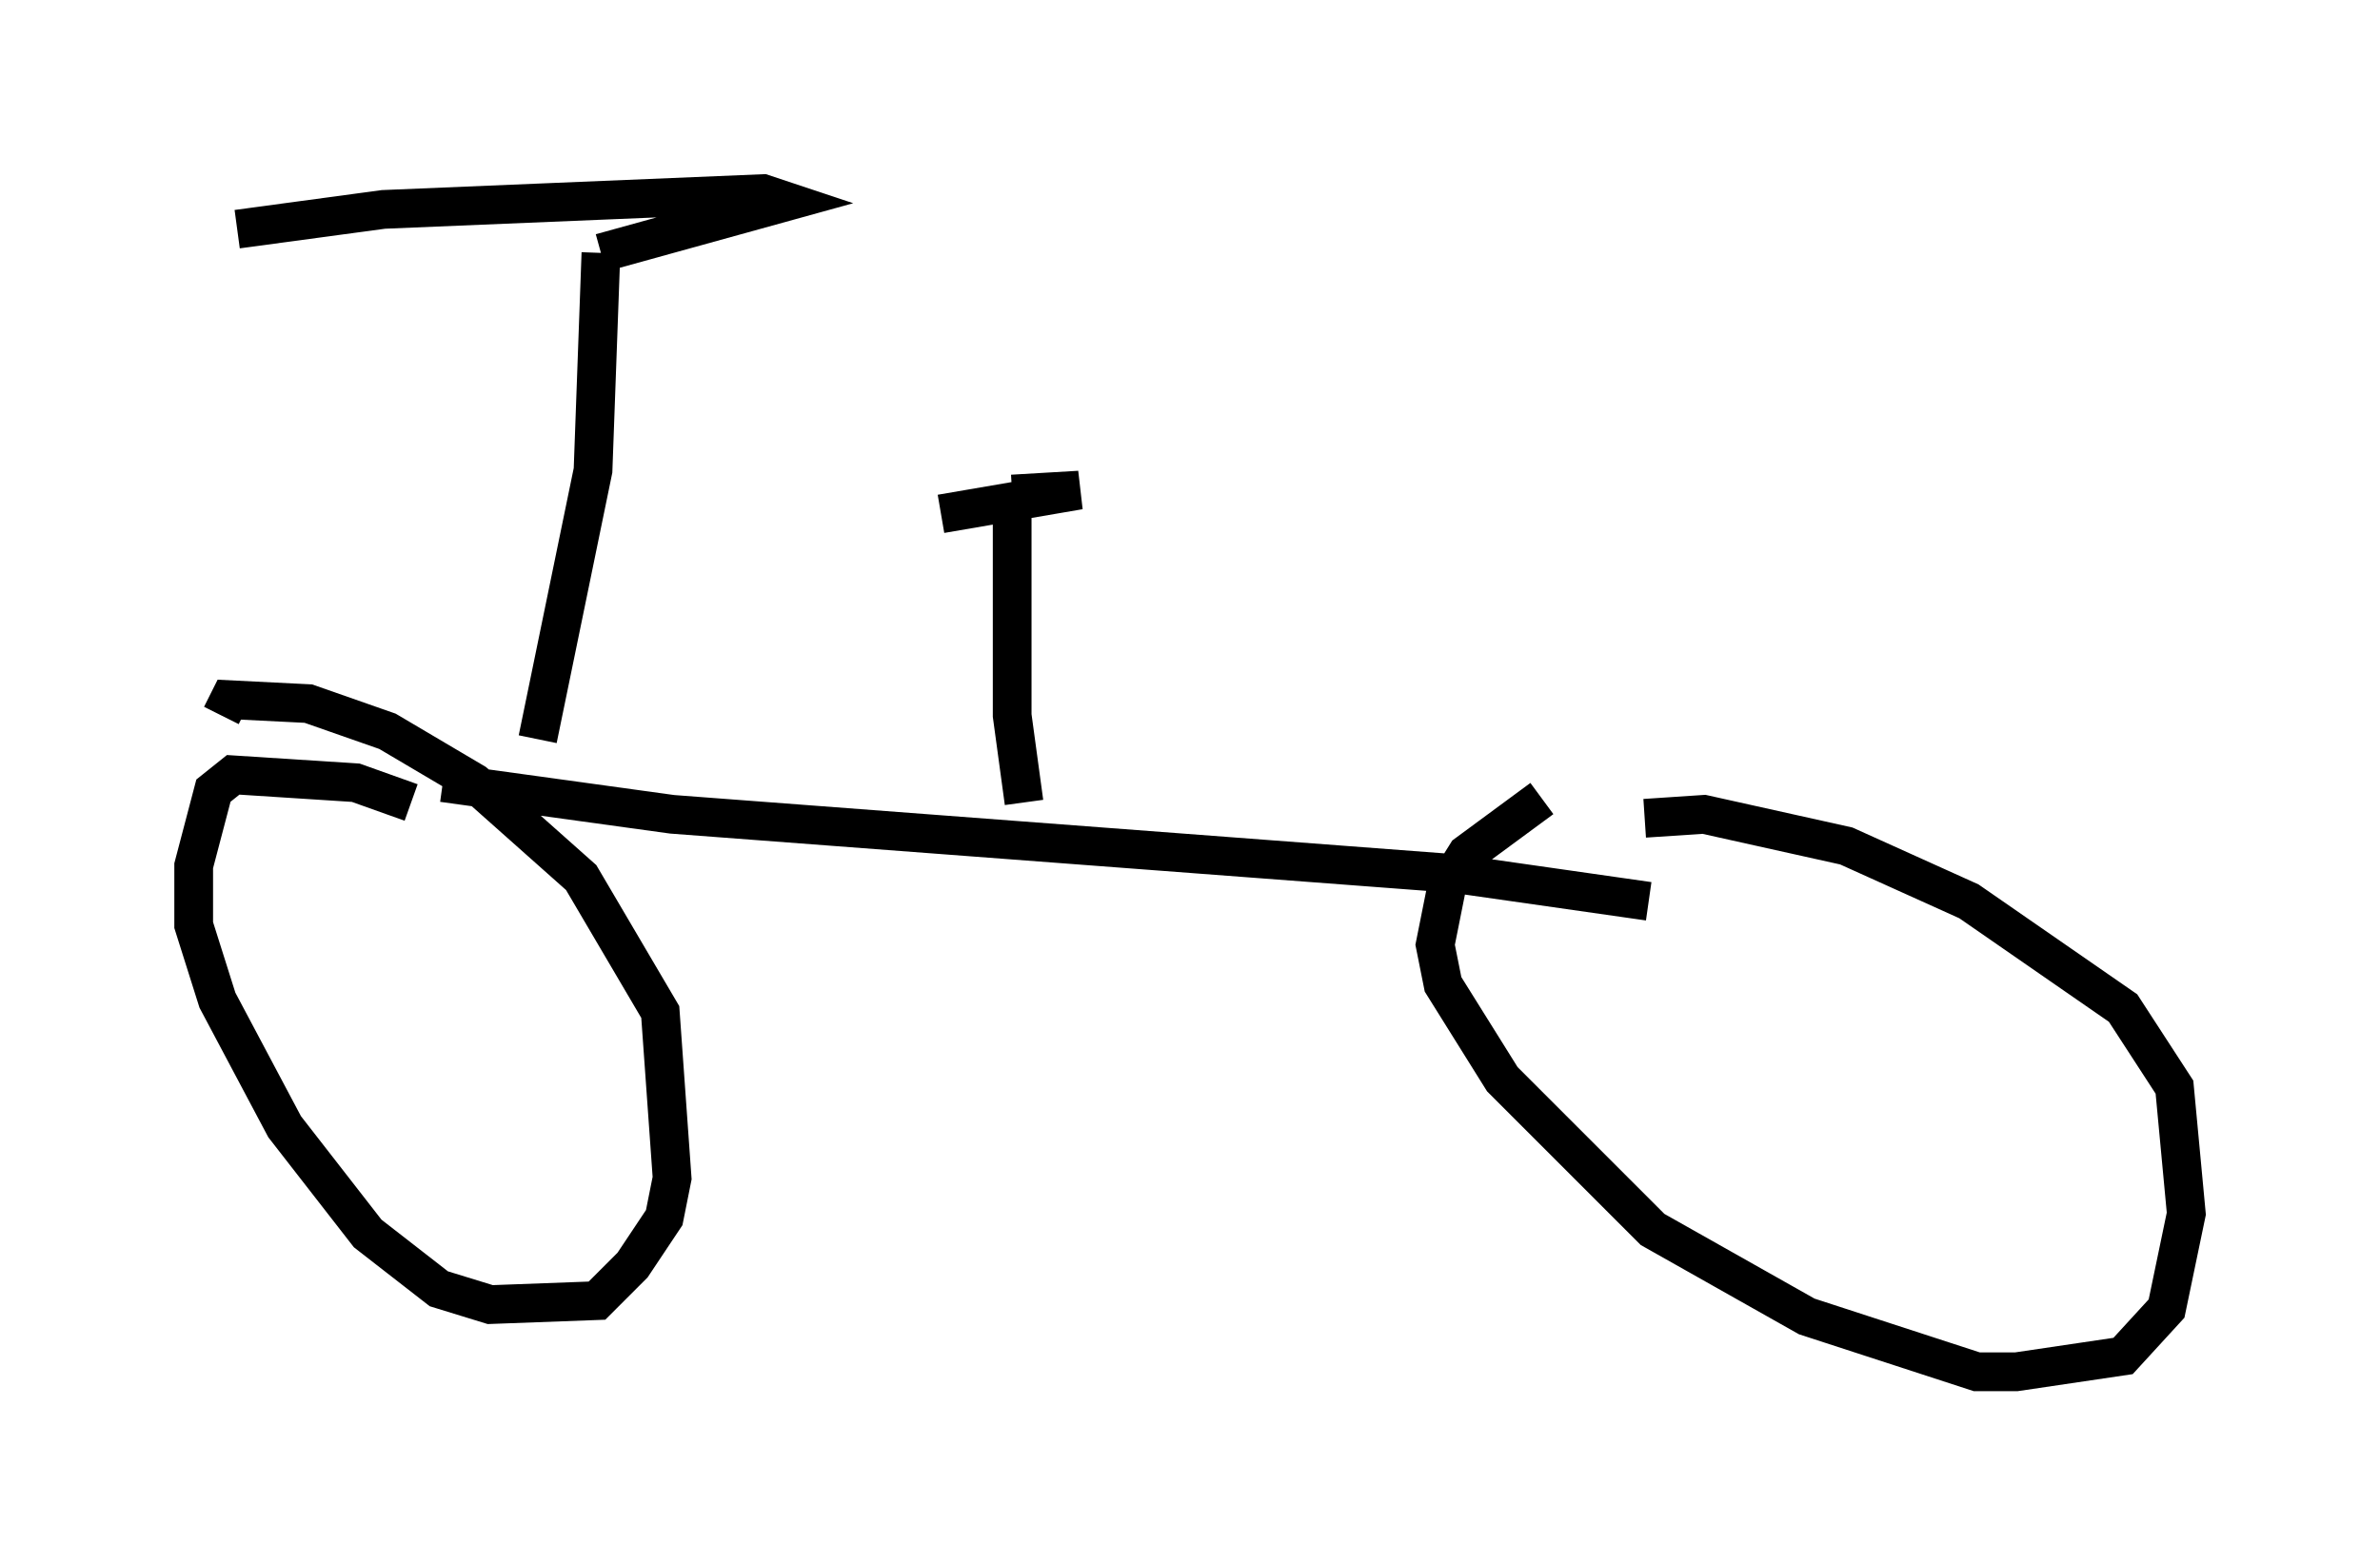 <?xml version="1.0" encoding="utf-8" ?>
<svg baseProfile="full" height="40.421" version="1.1" width="61.451" xmlns="http://www.w3.org/2000/svg" xmlns:ev="http://www.w3.org/2001/xml-events" xmlns:xlink="http://www.w3.org/1999/xlink"><defs /><rect fill="white" height="40.421" width="61.451" x="0" y="0" /><path d="M43.078, 19.802 m-3.267, 0.817 l-1.94, 1.429 -0.51, 0.817 l-0.306, 1.531 0.204, 1.021 l1.531, 2.45 3.879, 3.879 l3.981, 2.246 4.39, 1.429 l1.021, 0.0 2.756, -0.408 l1.123, -1.225 0.51, -2.45 l-0.306, -3.267 -1.327, -2.042 l-3.981, -2.756 -3.165, -1.429 l-3.675, -0.817 -1.531, 0.102 m-31.85, -0.408 l-1.429, -0.51 -3.165, -0.204 l-0.51, 0.408 -0.51, 1.94 l0.0, 1.531 0.613, 1.94 l1.735, 3.267 2.144, 2.756 l1.838, 1.429 1.327, 0.408 l2.756, -0.102 0.919, -0.919 l0.817, -1.225 0.204, -1.021 l-0.306, -4.288 -2.042, -3.471 l-2.756, -2.45 -2.246, -1.327 l-2.042, -0.715 -2.042, -0.102 l-0.204, 0.408 m5.717, 1.735 l5.921, 0.817 20.213, 1.531 l5.002, 0.715 m-16.129, -2.552 l-0.306, -2.246 0.0, -5.615 m0.0, -0.102 l1.735, -0.102 -3.573, 0.613 m-10.413, 5.819 l1.429, -6.942 0.204, -5.615 m0.0, 0.0 l4.798, -1.327 -0.613, -0.204 l-9.8, 0.408 -3.777, 0.51 " fill="none" stroke="black" stroke-width="1" /></svg>